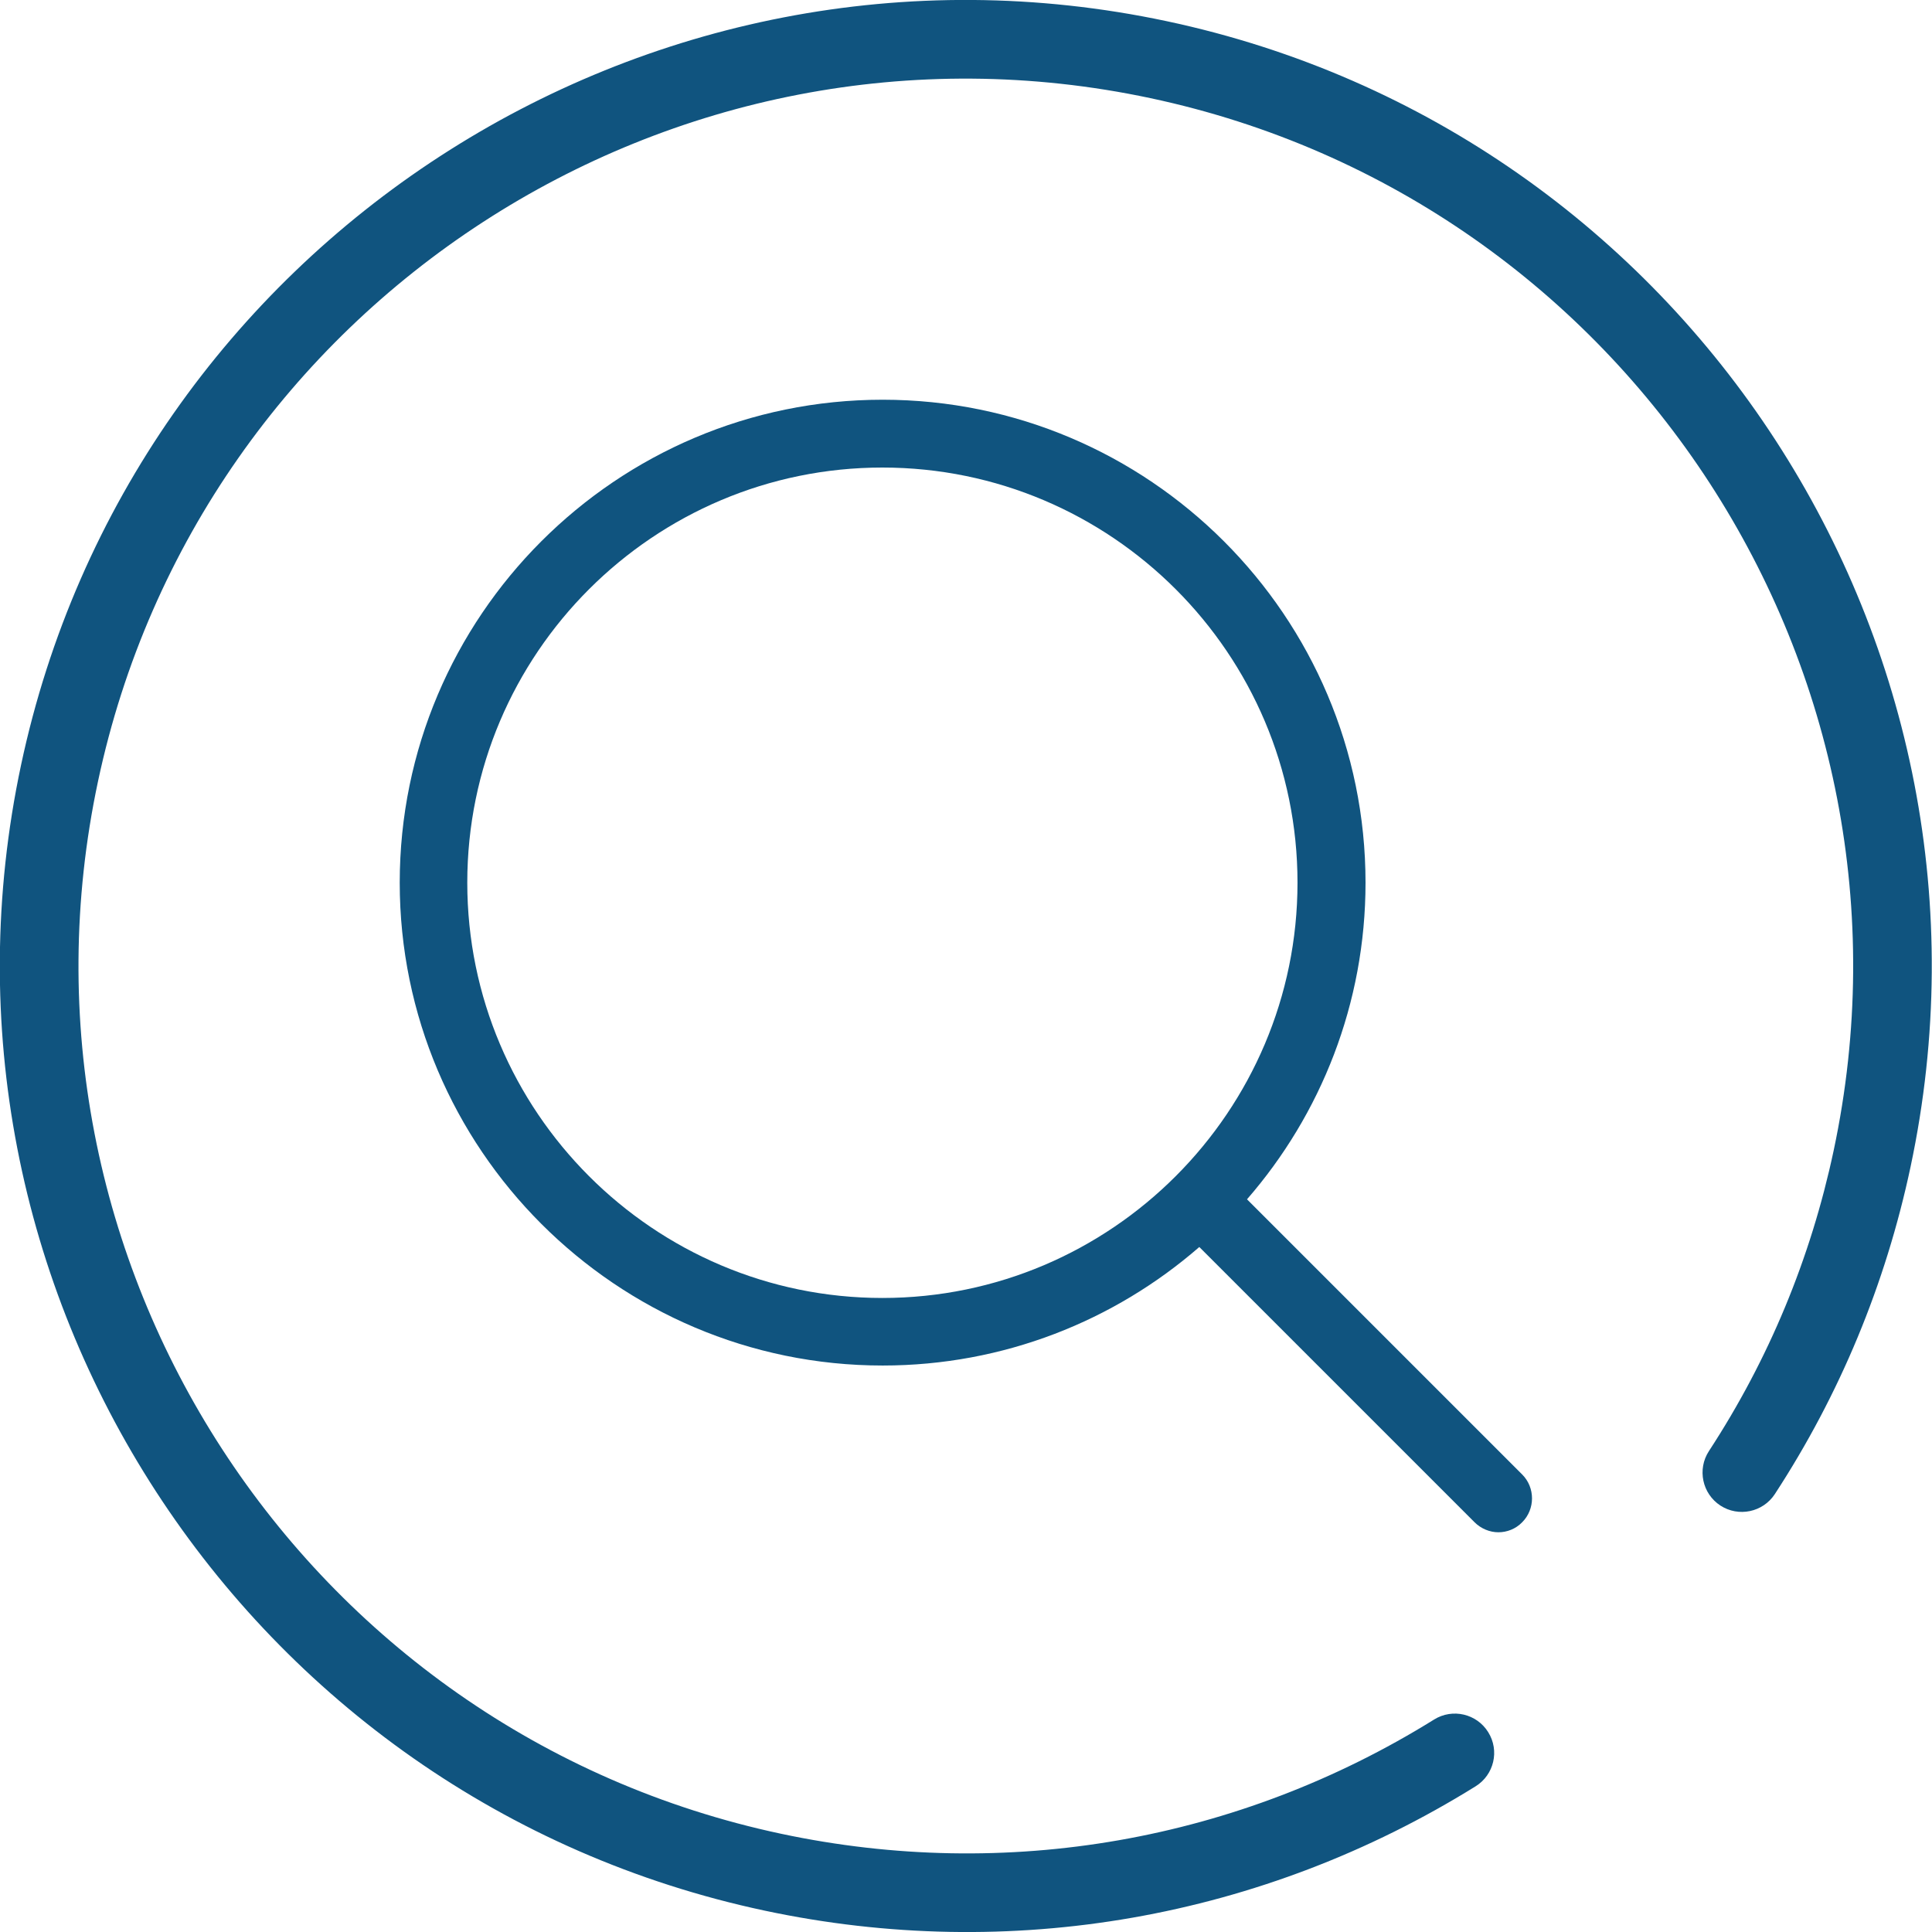 <?xml version="1.0" encoding="utf-8"?>
<svg width="29px" height="29px" viewBox="0 0 29 29" version="1.1" xmlns:xlink="http://www.w3.org/1999/xlink" xmlns="http://www.w3.org/2000/svg">
  <defs>
    <rect width="29" height="29" id="artboard_1" />
    <clipPath id="clip_1">
      <use xlink:href="#artboard_1" clip-rule="evenodd" />
    </clipPath>
  </defs>
  <g id="icon/search-desk" clip-path="url(#clip_1)">
    <use xlink:href="#artboard_1" stroke="none" fill="transparent" />
    <path d="M16.849 16.133L12.718 12.002C13.826 10.728 14.497 9.065 14.497 7.249C14.497 3.249 11.244 0 7.249 0C3.249 0 0 3.253 0 7.249C0 11.244 3.253 14.497 7.249 14.497C9.065 14.497 10.728 13.826 12.002 12.718L16.133 16.849C16.231 16.947 16.363 17 16.491 17C16.619 17 16.751 16.951 16.849 16.849C17.045 16.653 17.045 16.329 16.849 16.133ZM1.014 7.249C1.014 3.811 3.811 1.018 7.245 1.018C10.682 1.018 13.476 3.815 13.476 7.249C13.476 10.682 10.682 13.483 7.245 13.483C3.811 13.483 1.014 10.686 1.014 7.249Z" transform="translate(6 6)" id="magnifying-glass" fill="#10547F" stroke="none" />
    <path d="M14.5 0C6.505 0 0 6.505 0 14.5C0 22.495 6.505 29 14.5 29C18.266 29 21.834 27.563 24.548 24.954C24.783 24.728 24.791 24.355 24.564 24.12C24.339 23.885 23.965 23.877 23.73 24.103C21.237 26.5 17.959 27.82 14.5 27.82C7.155 27.82 1.181 21.845 1.181 14.5C1.181 7.155 7.155 1.181 14.5 1.181C21.844 1.181 27.82 7.155 27.82 14.5C27.82 16.157 27.519 17.773 26.927 19.303C26.81 19.607 26.961 19.949 27.265 20.067C27.569 20.184 27.911 20.033 28.029 19.729C28.673 18.062 29 16.302 29 14.5C29 6.505 22.495 0 14.5 0Z" transform="matrix(0.978 0.208 -0.208 0.978 3.332 -2.698)" id="Fill-1" fill="#10547F" stroke="none" />
  </g>
</svg>
